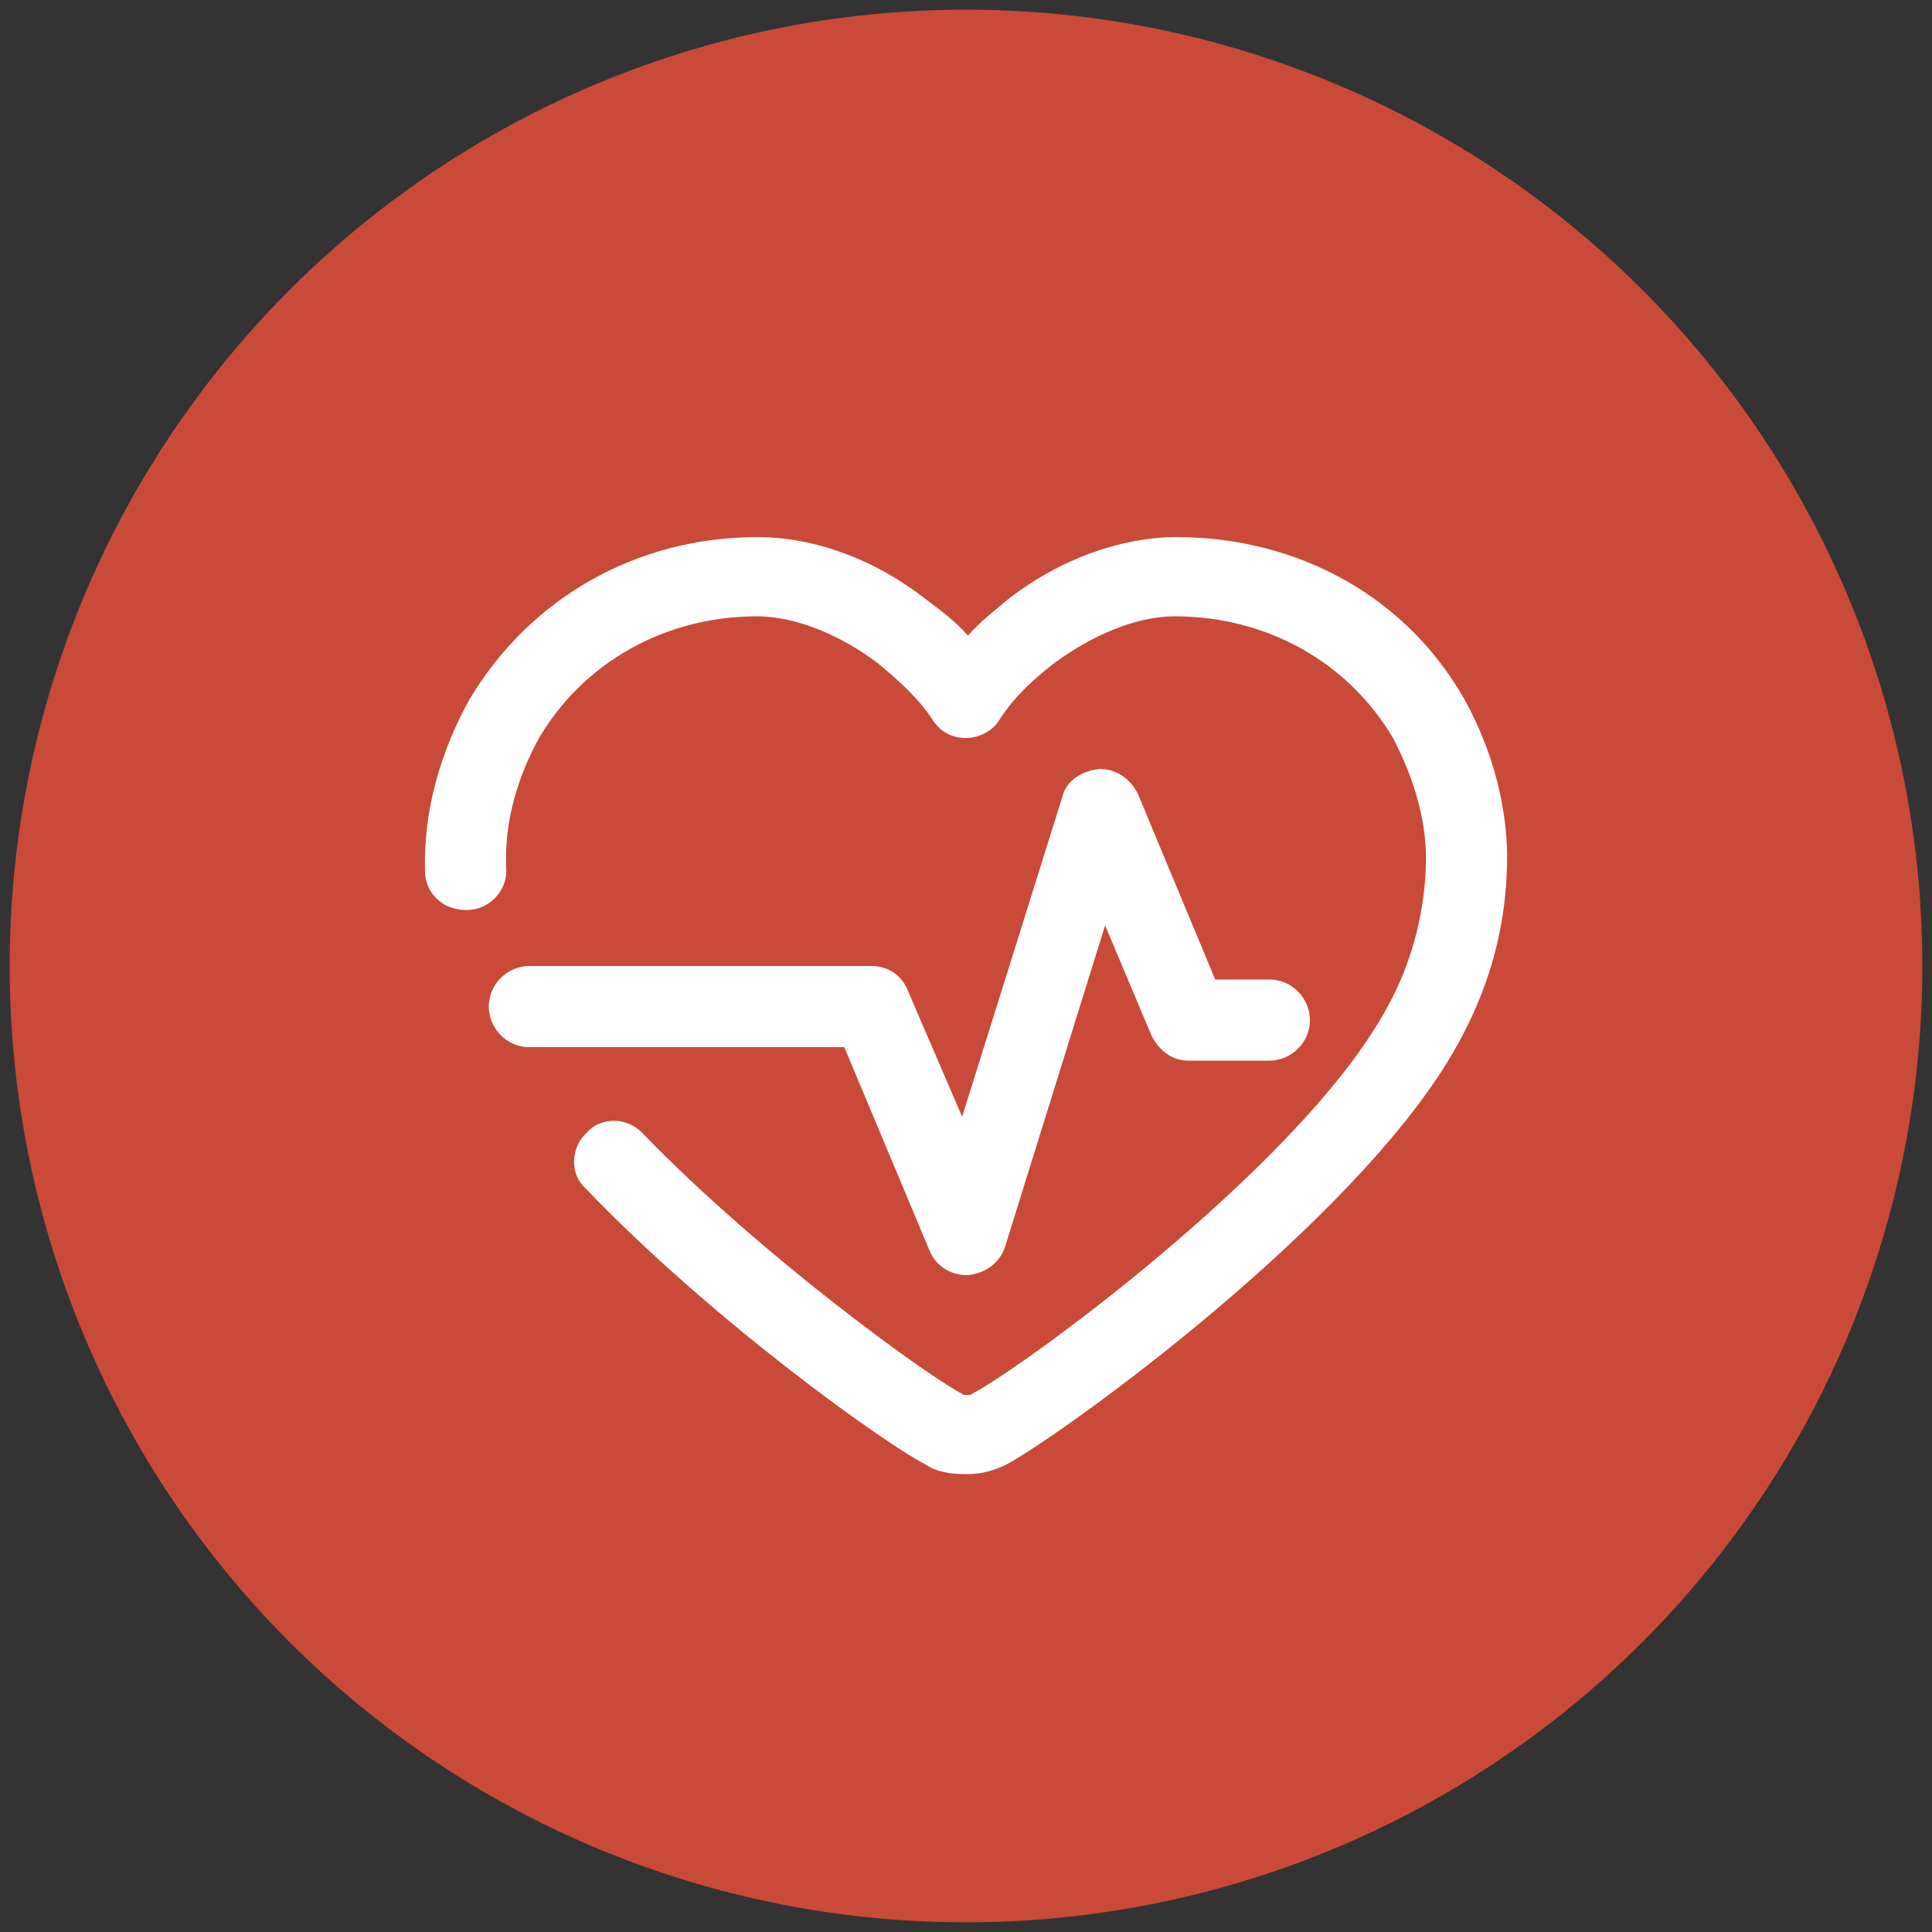 <?xml version="1.0" encoding="utf-8"?>
<!-- Generator: Adobe Illustrator 21.0.0, SVG Export Plug-In . SVG Version: 6.00 Build 0)  -->
<svg version="1.1" id="Ebene_1" xmlns="http://www.w3.org/2000/svg" xmlns:xlink="http://www.w3.org/1999/xlink" x="0px" y="0px"
	 viewBox="0 0 100 100" style="enable-background:new 0 0 100 100;" xml:space="preserve">
<rect x="0" y="0" width="100" height="100" fill="#333333" stroke="none"/>
<style type="text/css">
	.st0{clip-path:url(#SVGID_2_);fill:#C94A39;}
	.st1{clip-path:url(#SVGID_2_);fill:none;stroke:#C94A39;}
	.st2{clip-path:url(#SVGID_2_);fill:#FFFFFF;}
</style>
<g>
	<defs>
		<rect id="SVGID_1_" x="0.5" y="0.5" width="99" height="99"/>
	</defs>
	<clipPath id="SVGID_2_">
		<use xlink:href="#SVGID_1_"  style="overflow:visible;"/>
	</clipPath>
	<path class="st0" d="M50,99c27.1,0,49-21.9,49-49C99,22.9,77.1,1,50,1S1,22.9,1,50C1,77.1,22.9,99,50,99"/>
	<circle class="st1" cx="50" cy="50" r="49"/>
	<path class="st2" d="M75.8,36.2c-3-5.3-8.6-8.4-14.9-8.4c-2.8,0-6,1.1-8.7,3.2c-0.7,0.6-1.4,1.1-2.1,1.9c-0.6-0.7-1.4-1.3-2.2-1.9
		c-2.7-2.1-5.8-3.2-8.7-3.2c-6.3,0-11.8,3.2-14.9,8.4c-1.5,2.7-2.4,5.8-2.3,8.9c0,1.1,0.9,2,2.1,2h0.1c1.1,0,2.1-1,2-2.2
		c-0.1-2.4,0.6-4.7,1.7-6.7c2.3-3.9,6.5-6.3,11.3-6.3c1.9,0,4.2,0.9,6.2,2.4c1.1,0.9,2.2,1.9,2.9,3c0.4,0.6,1,0.9,1.7,0.9
		s1.4-0.4,1.7-0.9c0.9-1.4,2-2.3,2.9-3c1.9-1.4,4.2-2.4,6.2-2.4c4.8,0,9,2.4,11.3,6.3c1.1,2.1,1.8,4.4,1.7,6.7
		c-0.1,2.6-0.8,5.2-2.2,7.6C67,60.6,52.5,71.1,50.2,72.2h-0.1H50H50h-0.1c-1.8-0.9-10.5-7.2-16.6-13.5c-0.8-0.9-2.2-0.9-2.9-0.1
		c-0.9,0.8-0.9,2.2-0.1,2.9c6.4,6.7,15.3,13.1,17.6,14.3c0.6,0.4,1.3,0.5,2.1,0.5h0.1c0.7,0,1.4-0.2,2-0.5
		c3.1-1.7,17.9-12.4,23.1-21.3c1.8-3.1,2.7-6.2,2.8-9.6C78.1,42,77.3,38.9,75.8,36.2L75.8,36.2z"/>
	<path class="st2" d="M48.1,64.7c0.3,0.8,1.1,1.3,1.9,1.3h0.1c0.9-0.1,1.6-0.6,1.9-1.4l5.2-16.7l2.4,5.7c0.4,0.8,1.1,1.3,1.9,1.3
		h4.2c1.1,0,2.1-0.9,2.1-2.1c0-1.1-0.9-2.1-2.1-2.1h-2.8l-4-9.6c-0.4-0.8-1.1-1.3-2-1.3c-0.9,0.1-1.7,0.6-1.9,1.4l-5.2,16.6L47,51.3
		C46.7,50.5,46,50,45.1,50H27.4c-1.1,0-2.1,0.9-2.1,2.1c0,1.1,0.9,2.1,2.1,2.1h16.3L48.1,64.7z"/>
</g>
</svg>
